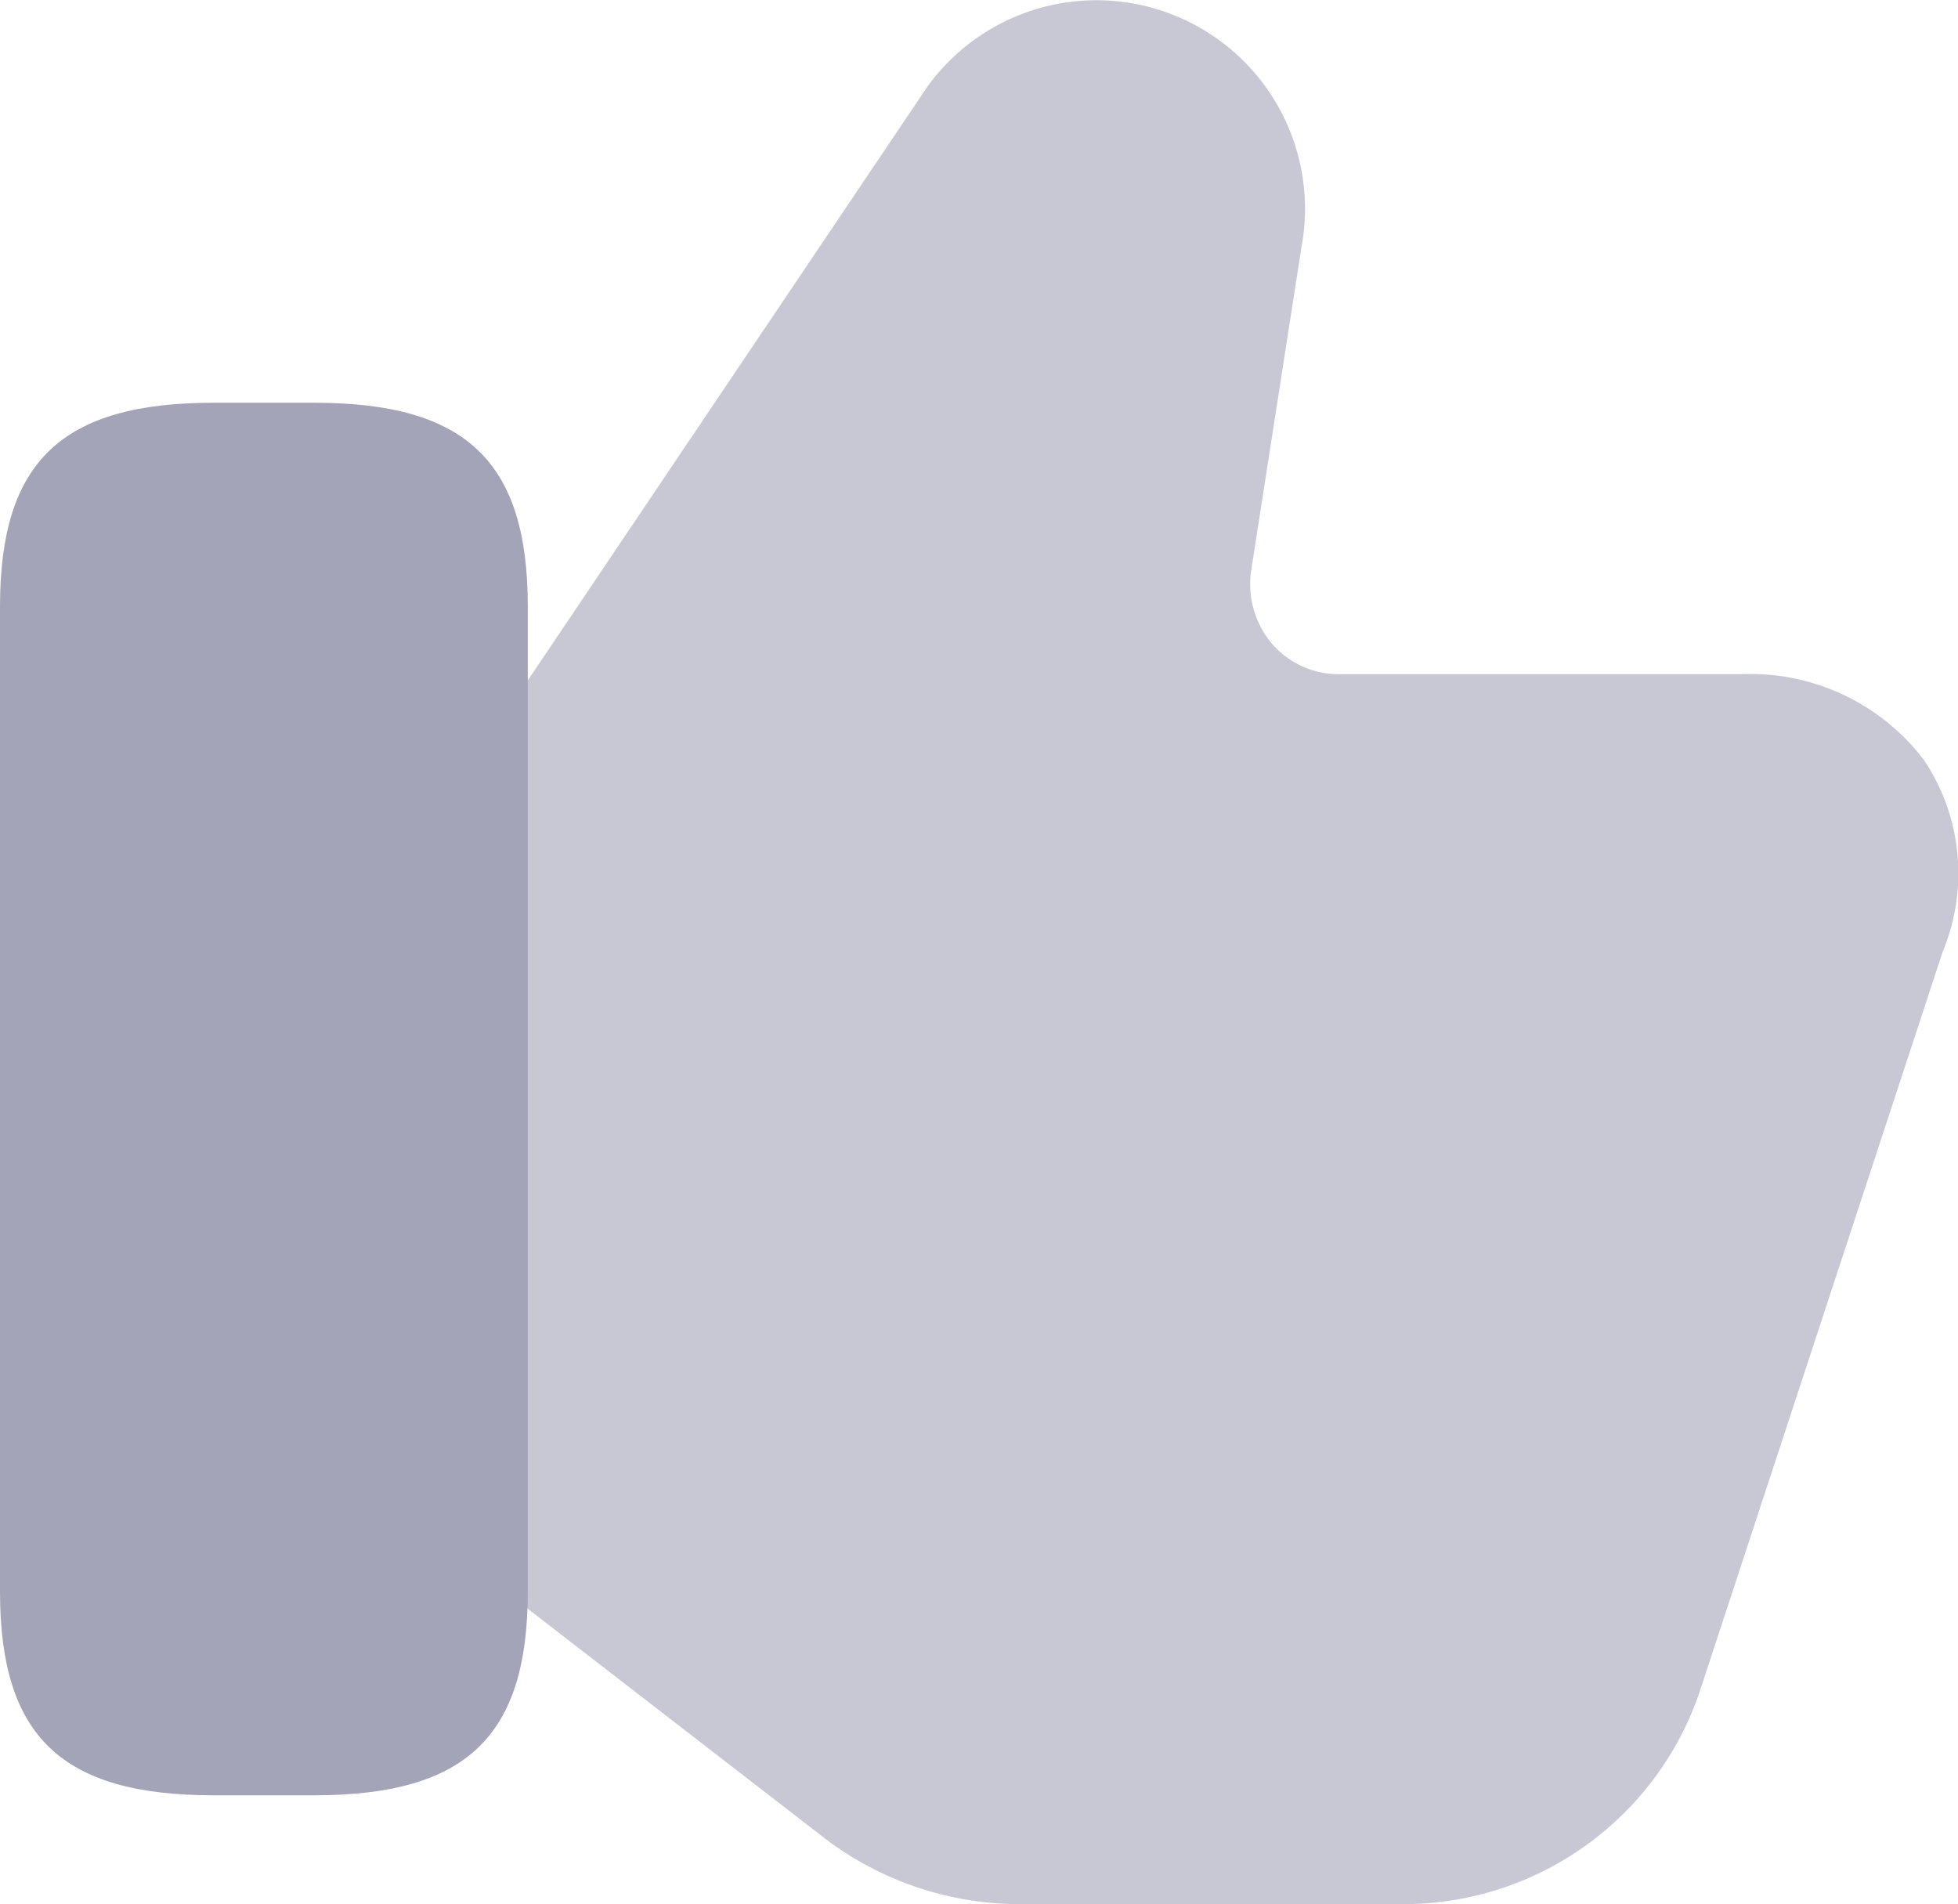 <svg xmlns="http://www.w3.org/2000/svg" width="19.996" height="19.445" viewBox="0 0 19.996 19.445">
  <g id="like-1" transform="translate(-2 -2.266)">
    <path id="Path_33020" data-name="Path 33020" d="M21.651,10.031a2.226,2.226,0,0,0-1.87-.88h-4.1a.9.9,0,0,1-.69-.31.944.944,0,0,1-.21-.77l.51-3.28a2.13,2.13,0,0,0-3.82-1.64l-4.22,6.27-.12.2v8.84l.15.15,3.17,2.45a3.294,3.294,0,0,0,2.04.65h3.9a3.194,3.194,0,0,0,2.99-2.24l2.46-7.49A2.081,2.081,0,0,0,21.651,10.031Z" fill="#a4a4b8" opacity="0.6"/>
    <path id="Path_33021" data-name="Path 33021" d="M5.21,6.379H4.18c-1.55,0-2.18.6-2.18,2.08v10.06C2,20,2.63,20.6,4.18,20.6H5.21c1.55,0,2.18-.6,2.18-2.08V8.459C7.39,6.979,6.76,6.379,5.21,6.379Z" fill="#a4a4b8"/>
  </g>
</svg>
